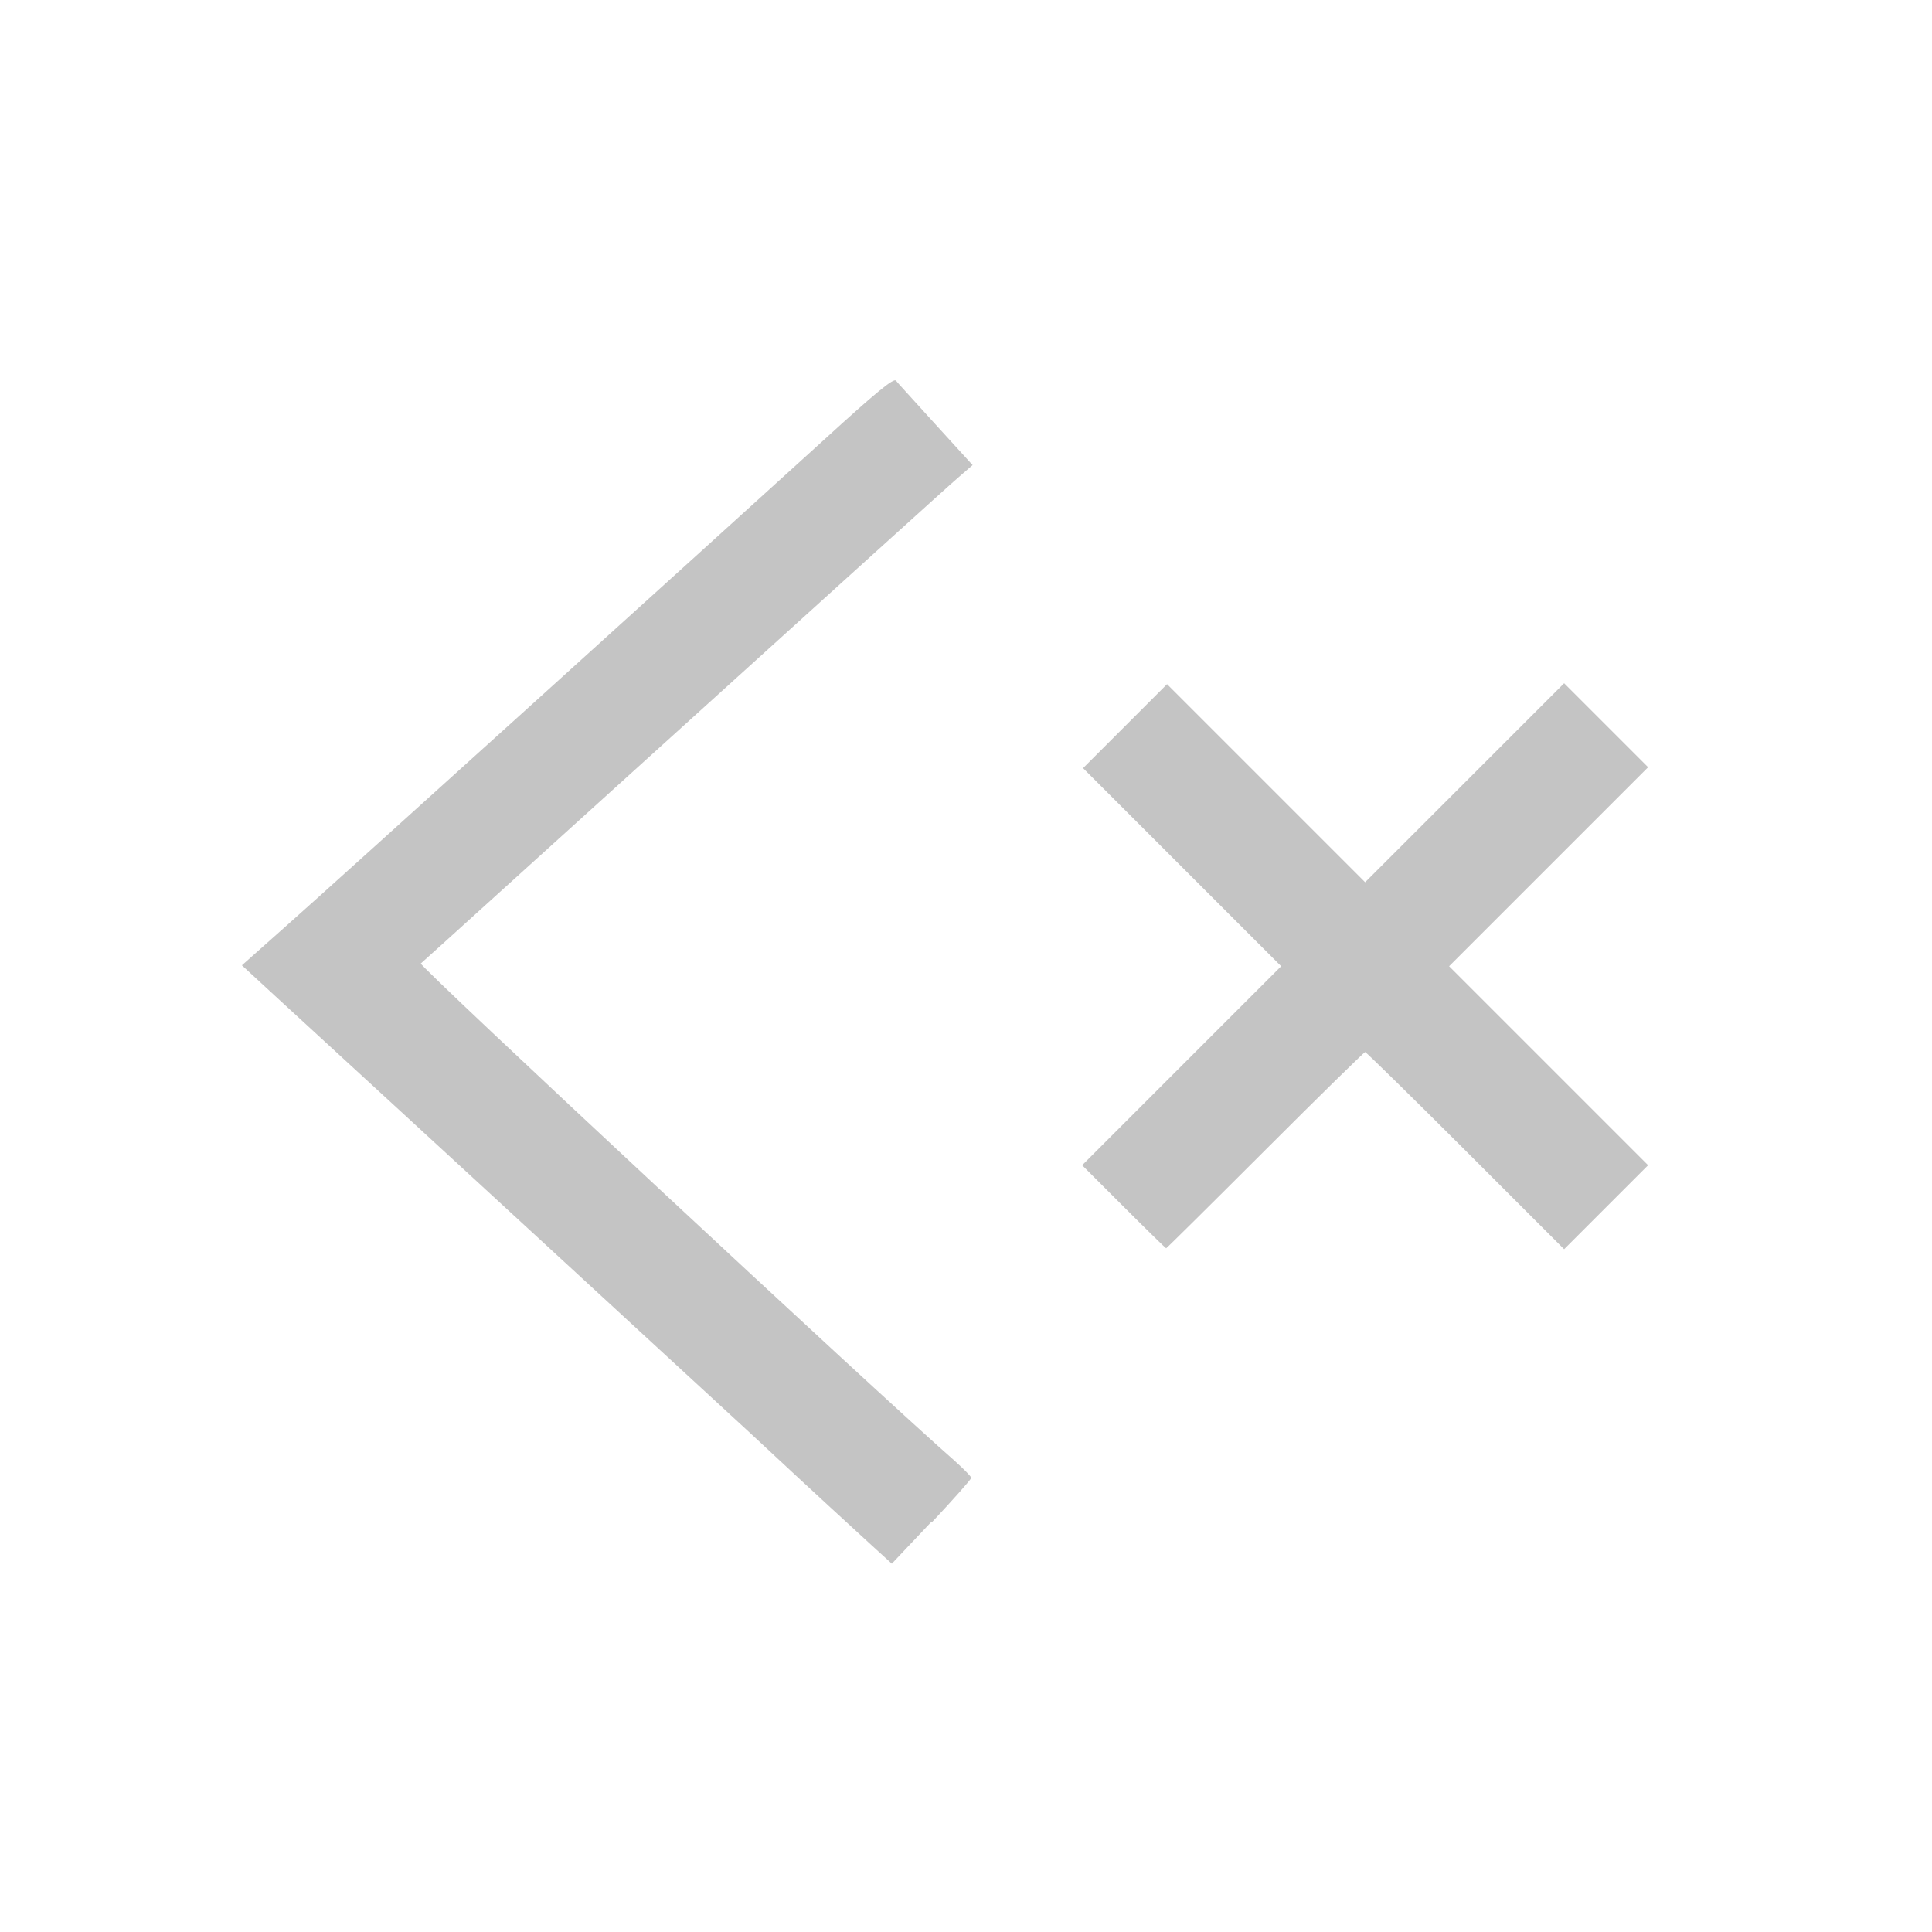 <?xml version="1.0" encoding="UTF-8" standalone="no"?>
<!-- Created with Inkscape (http://www.inkscape.org/) -->

<svg
   xmlns:dc="http://purl.org/dc/elements/1.1/"
   xmlns:cc="http://creativecommons.org/ns#"
   xmlns:rdf="http://www.w3.org/1999/02/22-rdf-syntax-ns#"
   xmlns:svg="http://www.w3.org/2000/svg"
   xmlns="http://www.w3.org/2000/svg"
   xmlns:sodipodi="http://sodipodi.sourceforge.net/DTD/sodipodi-0.dtd"
   xmlns:inkscape="http://www.inkscape.org/namespaces/inkscape"
   width="16"
   height="16"
   viewBox="0 0 4.233 4.233"
   version="1.1"
   id="svg8"
   sodipodi:docname="clear.svg"
   inkscape:version="0.92.3 (2405546, 2018-03-11)"
   inkscape:export-filename="D:\Development\fumingcube\icons\dark\16x16\clear.png"
   inkscape:export-xdpi="96"
   inkscape:export-ydpi="96">
  <defs
     id="defs2" />
  <sodipodi:namedview
     id="base"
     pagecolor="#ffffff"
     bordercolor="#666666"
     borderopacity="1.0"
     inkscape:pageopacity="0.0"
     inkscape:pageshadow="2"
     inkscape:zoom="22.4"
     inkscape:cx="-6.0531404"
     inkscape:cy="10.282102"
     inkscape:document-units="mm"
     inkscape:current-layer="layer1"
     showgrid="true"
     units="px"
     showguides="true"
     inkscape:window-width="1920"
     inkscape:window-height="1017"
     inkscape:window-x="1912"
     inkscape:window-y="-8"
     inkscape:window-maximized="1"
     viewbox-width="4.23"
     inkscape:pagecheckerboard="false"
     borderlayer="false"
     gridtolerance="10">
    <inkscape:grid
       type="xygrid"
       id="grid815"
       dotted="false" />
  </sodipodi:namedview>
  <g
     inkscape:label="Layer 1"
     inkscape:groupmode="layer"
     id="layer1"
     transform="translate(0,-292.767)">
    <path
       style="opacity:1;fill:#c4c4c4;fill-opacity:1;stroke:none;stroke-width:0.008;stroke-opacity:1"
       d="m 2.04,296.102 -0.086,0.091 -0.045,-0.041 c -0.05,-0.046 -0.102,-0.093 -0.263,-0.243 -0.089,-0.082 -0.711,-0.655 -1.039,-0.956 l -0.077,-0.071 0.099,-0.088 c 0.094,-0.083 0.923,-0.833 1.176,-1.063 0.115,-0.105 0.153,-0.136 0.158,-0.13 0.001,0.002 0.04,0.044 0.085,0.094 l 0.083,0.091 -0.03,0.026 c -0.017,0.014 -0.287,0.259 -0.601,0.543 -0.314,0.284 -0.574,0.52 -0.578,0.523 -0.005,0.005 1.003,0.944 1.169,1.089 0.02,0.018 0.037,0.035 0.037,0.038 -10e-5,0.003 -0.039,0.047 -0.086,0.097 z"
       id="path1423"
       inkscape:connector-curvature="0" />
    <path
       style="opacity:1;fill:#c4c4c4;fill-opacity:1;stroke:none;stroke-width:0.004;stroke-linecap:round;stroke-linejoin:miter;stroke-miterlimit:4;stroke-dasharray:none;stroke-opacity:1;paint-order:stroke fill markers"
       d="m 2.462,295.411 -0.091,-0.091 0.218,-0.218 0.218,-0.218 -0.217,-0.217 -0.217,-0.217 0.092,-0.092 0.092,-0.092 0.217,0.217 0.217,0.217 0.218,-0.218 0.218,-0.218 0.092,0.092 0.092,0.092 -0.218,0.218 -0.218,0.218 0.218,0.218 0.218,0.218 -0.092,0.092 -0.092,0.092 -0.216,-0.216 c -0.119,-0.119 -0.218,-0.216 -0.22,-0.216 -0.002,0 -0.101,0.097 -0.219,0.215 -0.118,0.118 -0.216,0.215 -0.217,0.215 -0.001,0 -0.043,-0.041 -0.093,-0.091 z"
       id="path826"
       inkscape:connector-curvature="0"
       inkscape:export-xdpi="96"
       inkscape:export-ydpi="96" />
  </g>
</svg>
